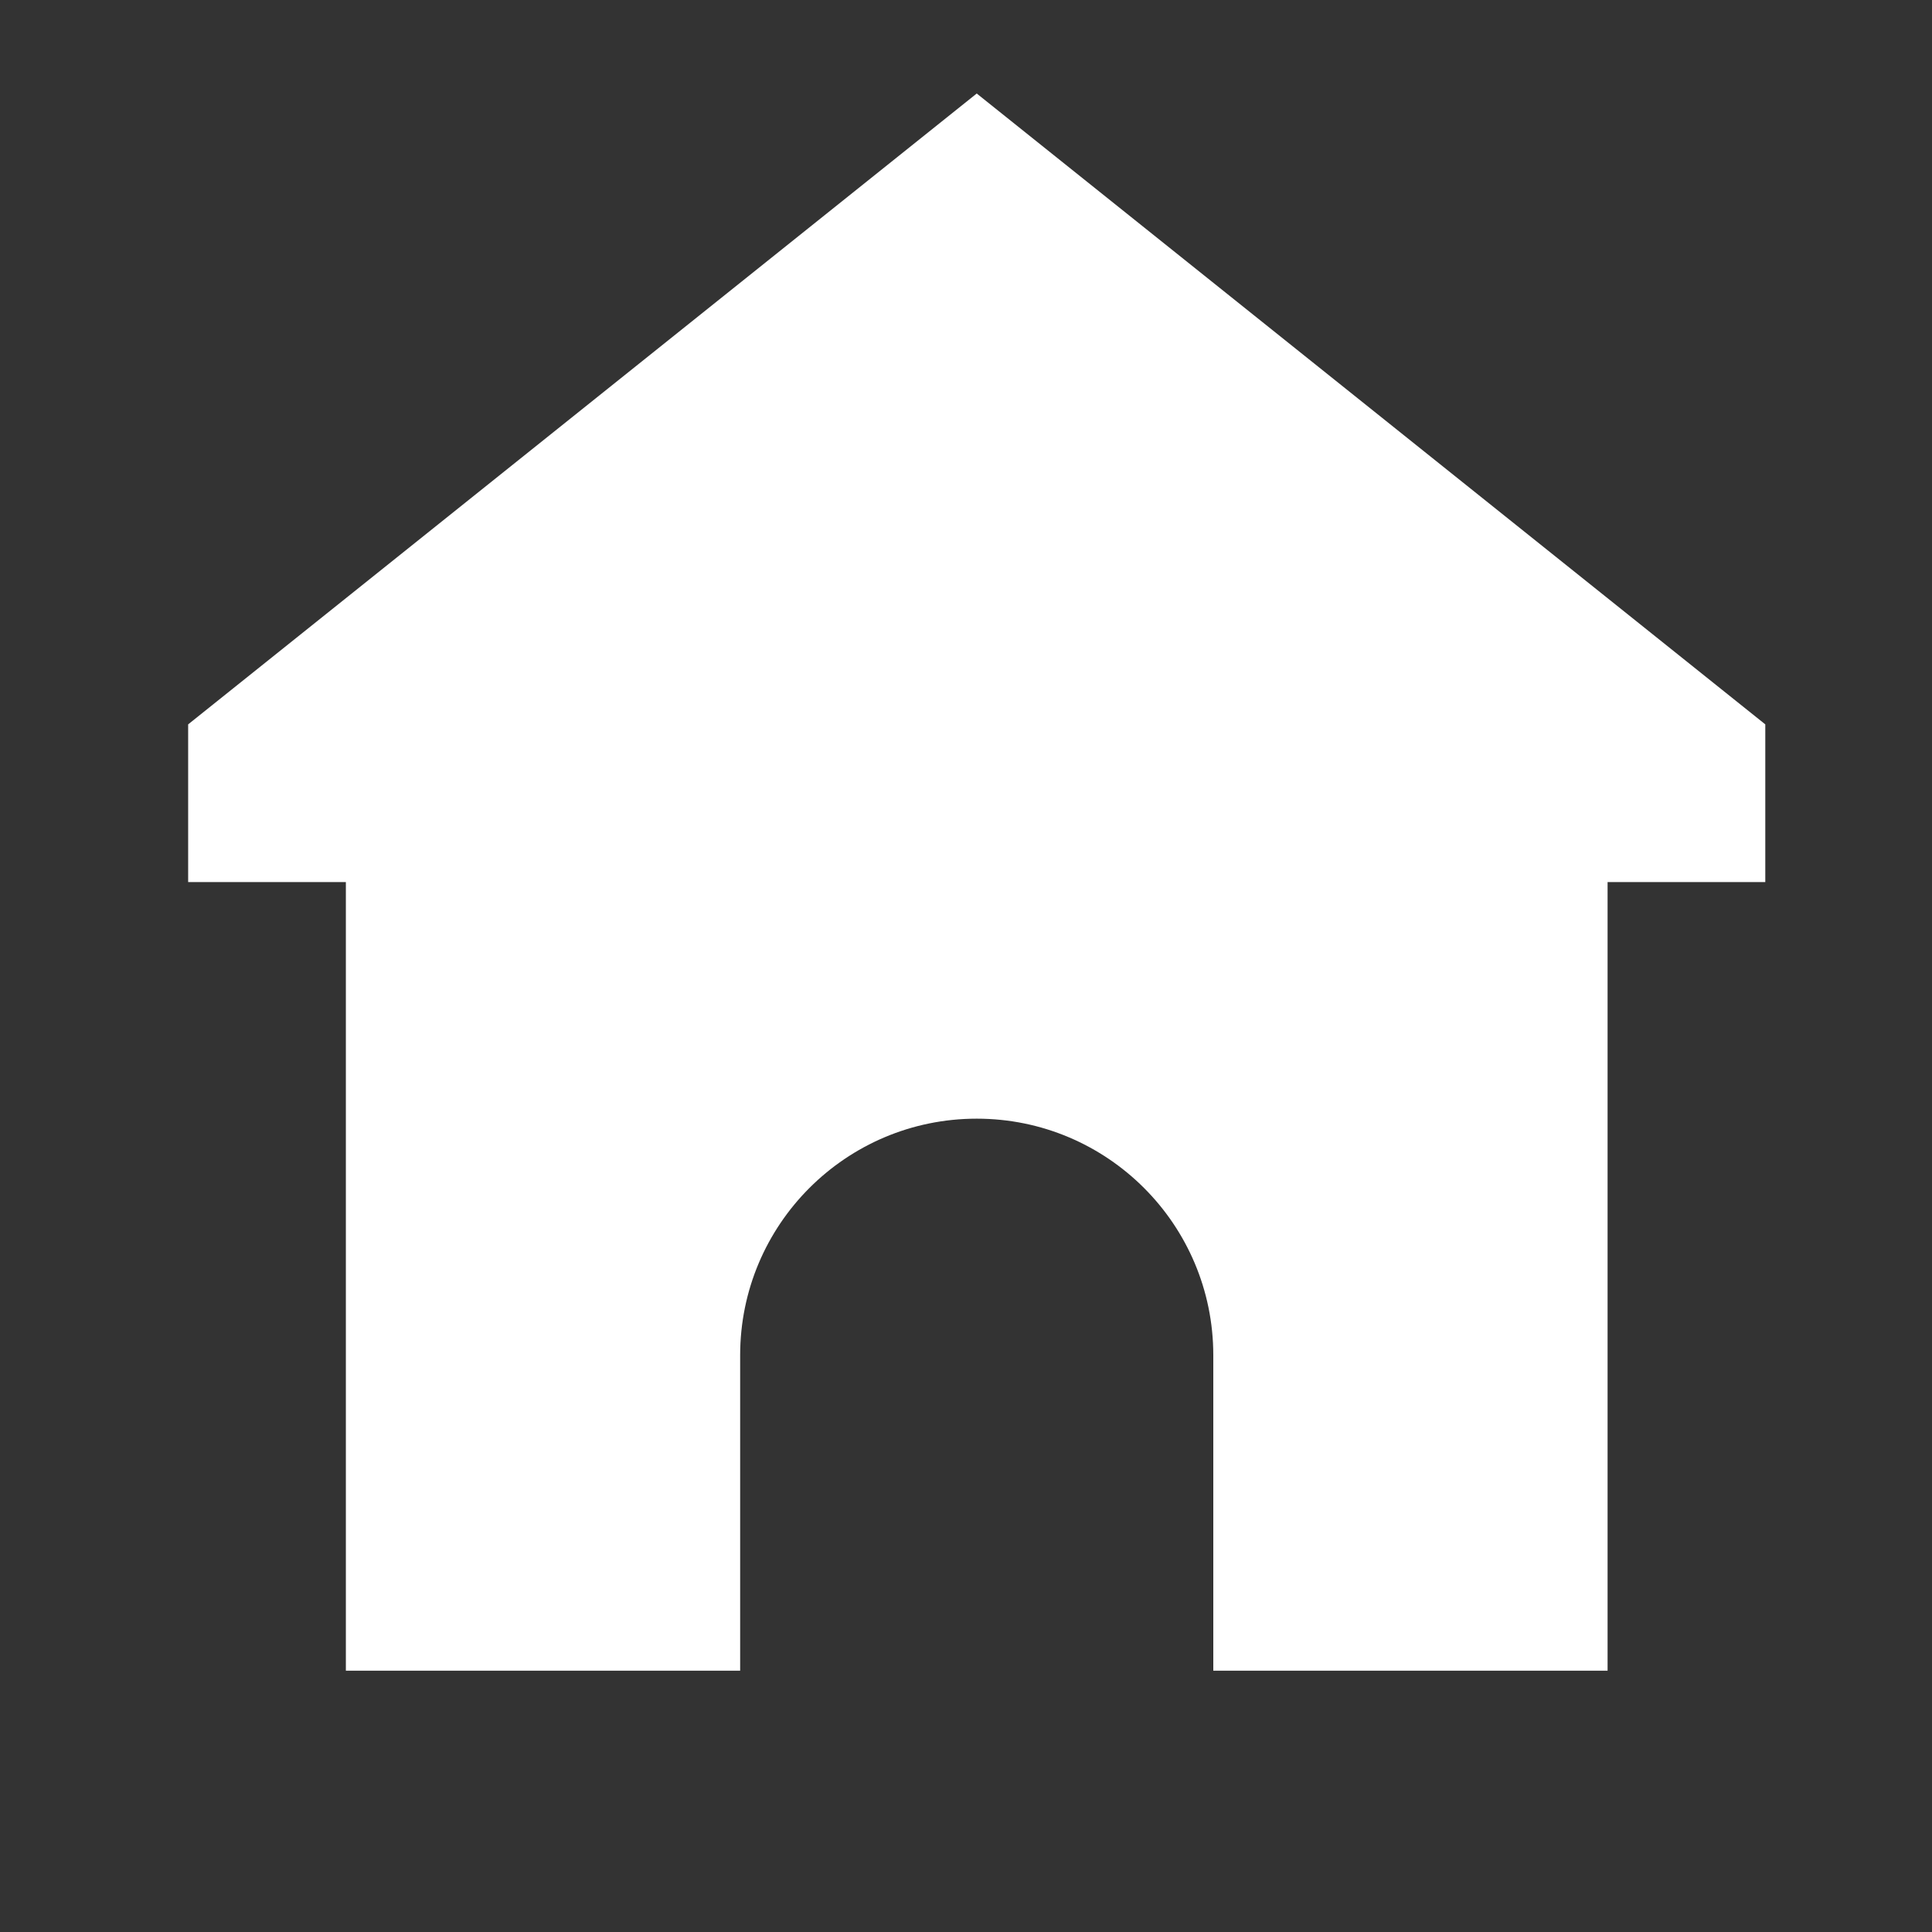 <svg width="49" height="49" viewBox="0 0 49 49" fill="none" xmlns="http://www.w3.org/2000/svg">
<rect x="0" y="0" width="49" height="49" fill="#333333" stroke="none"/>
<path d="M44.772 18.372L24.772 2.372L4.772 18.372V22.372H8.772V42.372H18.772V34.372C18.772 31.058 21.458 28.372 24.772 28.372C28.086 28.372 30.772 31.058 30.772 34.372V42.372H40.772V22.372H44.772V18.372Z" fill="#fff"/>
</svg>
